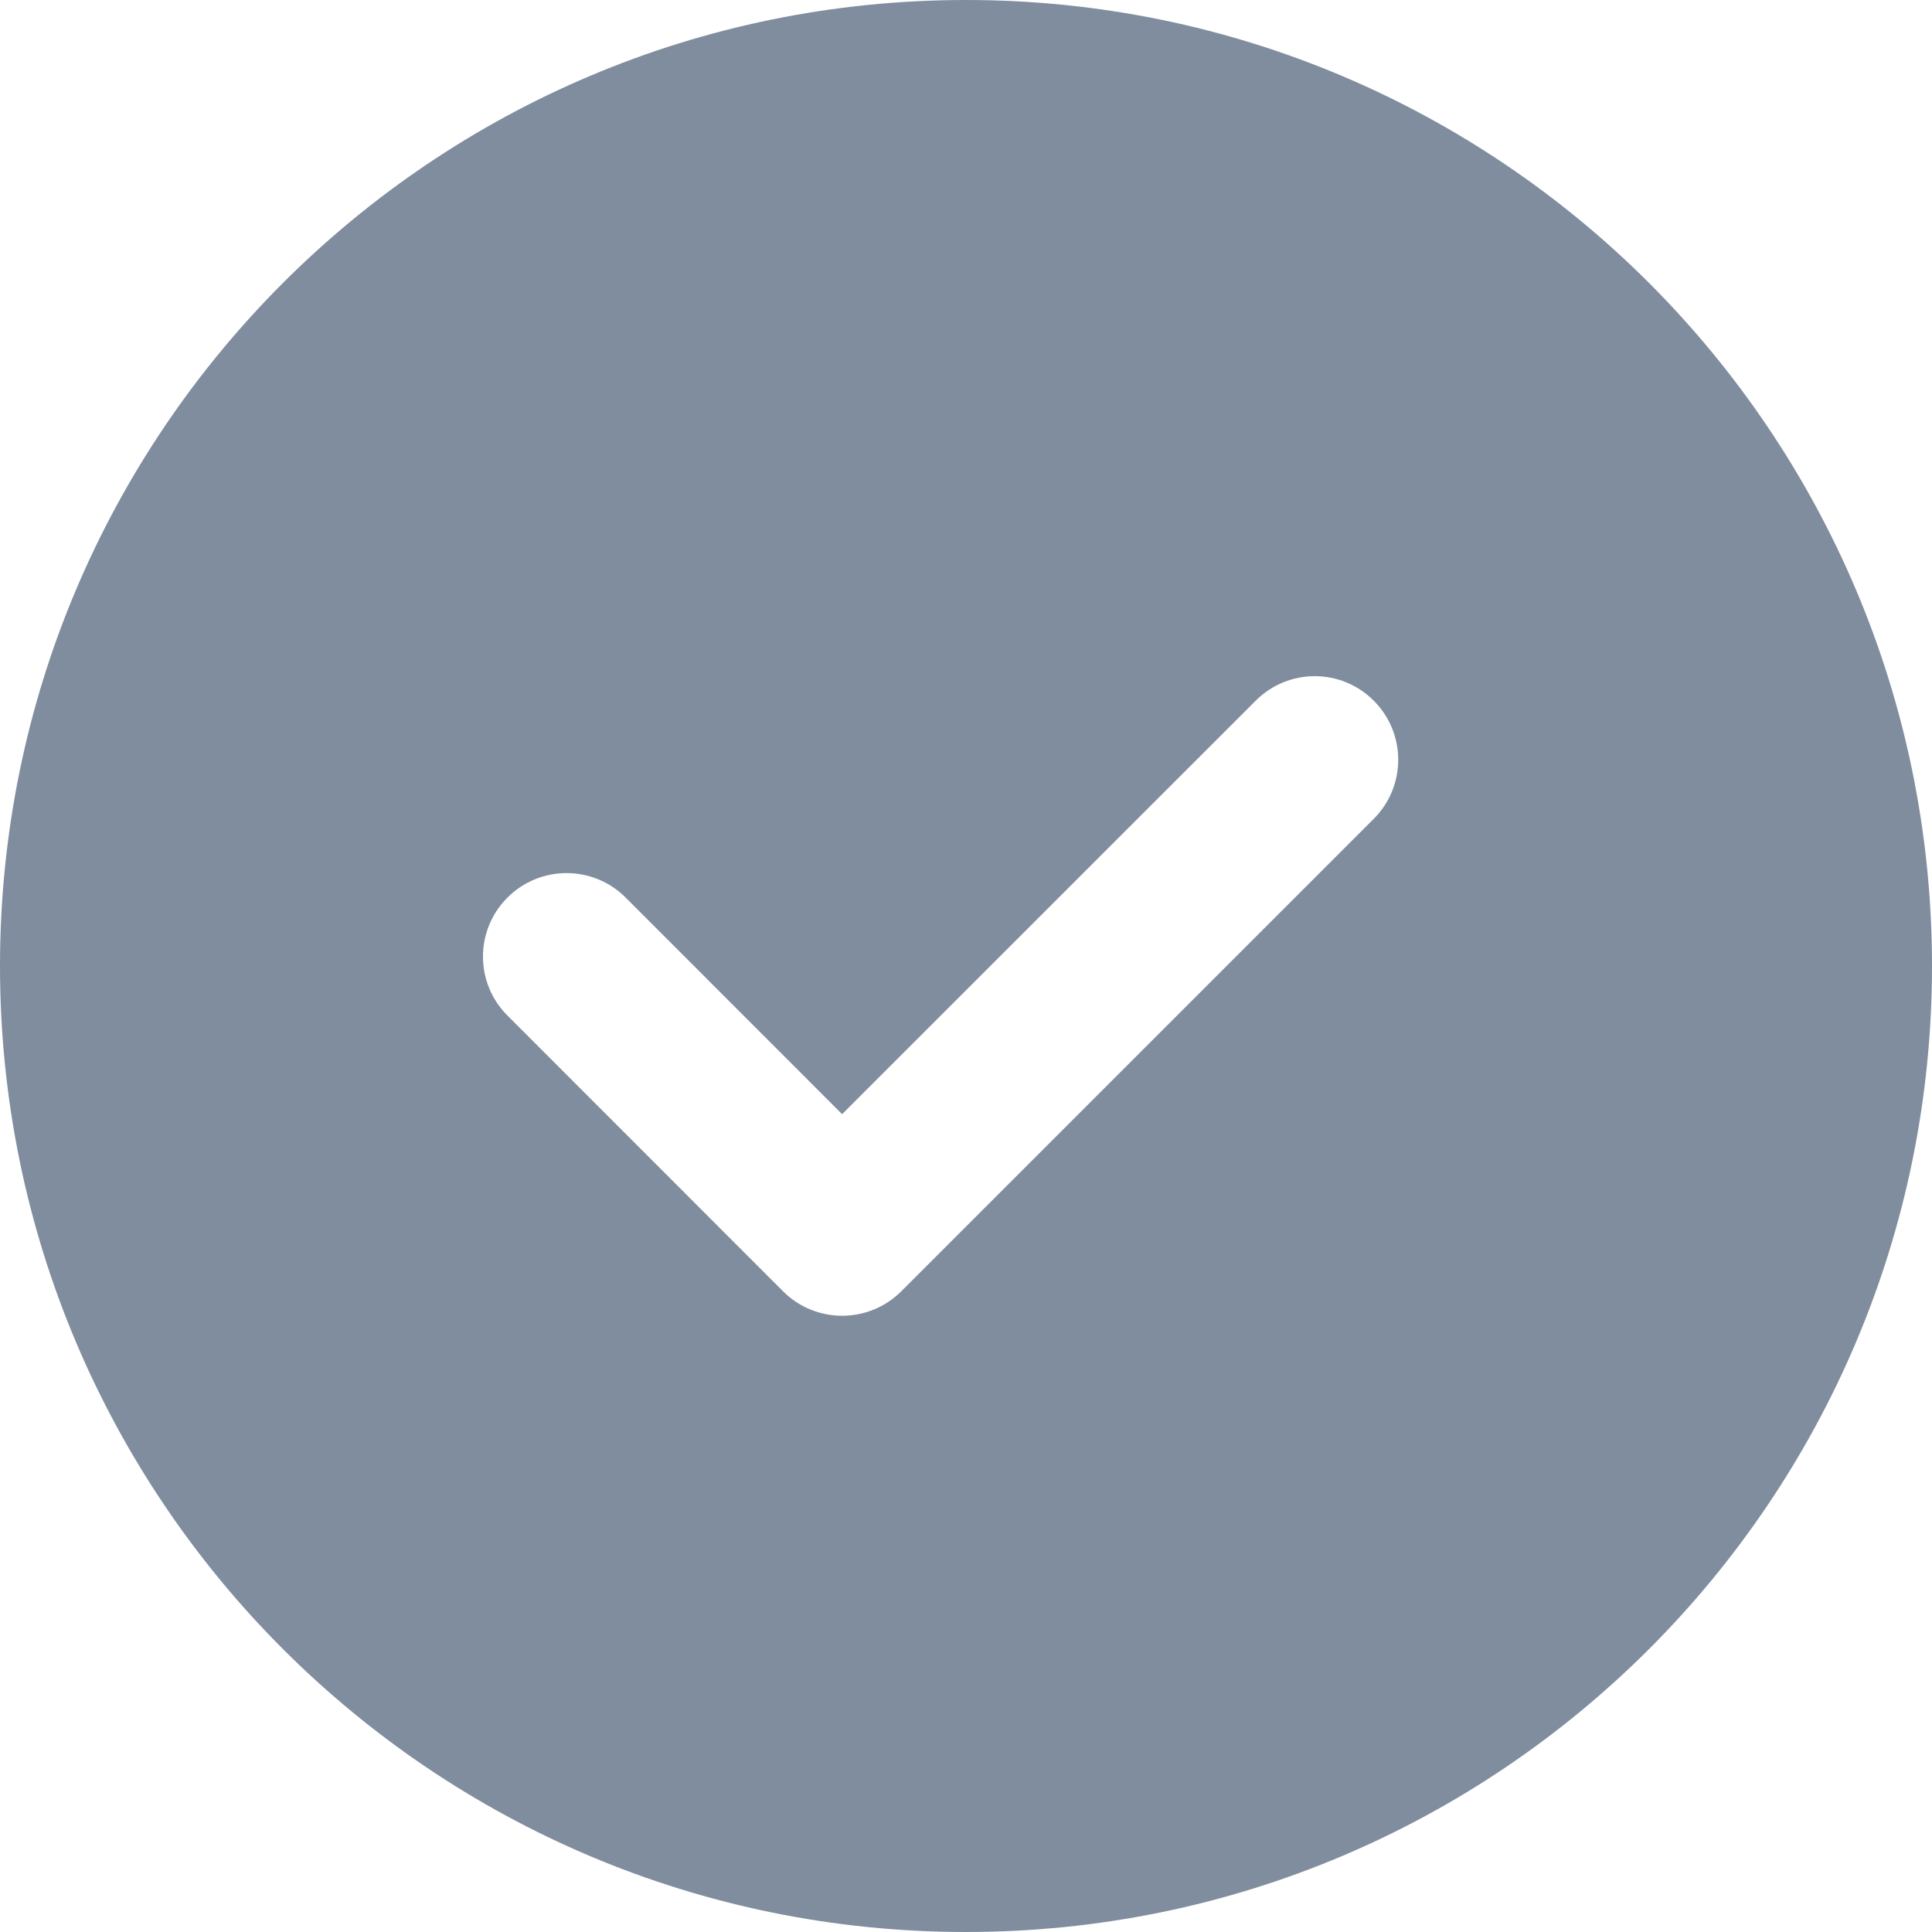 <svg xmlns="http://www.w3.org/2000/svg" width="16" height="16" viewBox="0 0 16 16" fill="none"><path fill-rule="evenodd" clip-rule="evenodd" d="M8 16C3.582 16 0 12.418 0 8C0 3.582 3.582 0 8 0C12.418 0 16 3.582 16 8C16 12.418 12.418 16 8 16ZM6.974 9.227L5.181 7.433C4.911 7.163 4.473 7.163 4.203 7.433C3.932 7.703 3.932 8.141 4.203 8.411L6.485 10.694C6.755 10.964 7.193 10.964 7.464 10.694L11.377 6.781C11.647 6.511 11.647 6.073 11.377 5.803C11.107 5.532 10.669 5.532 10.399 5.803L6.974 9.227Z" fill="#808d9e"></path></svg>